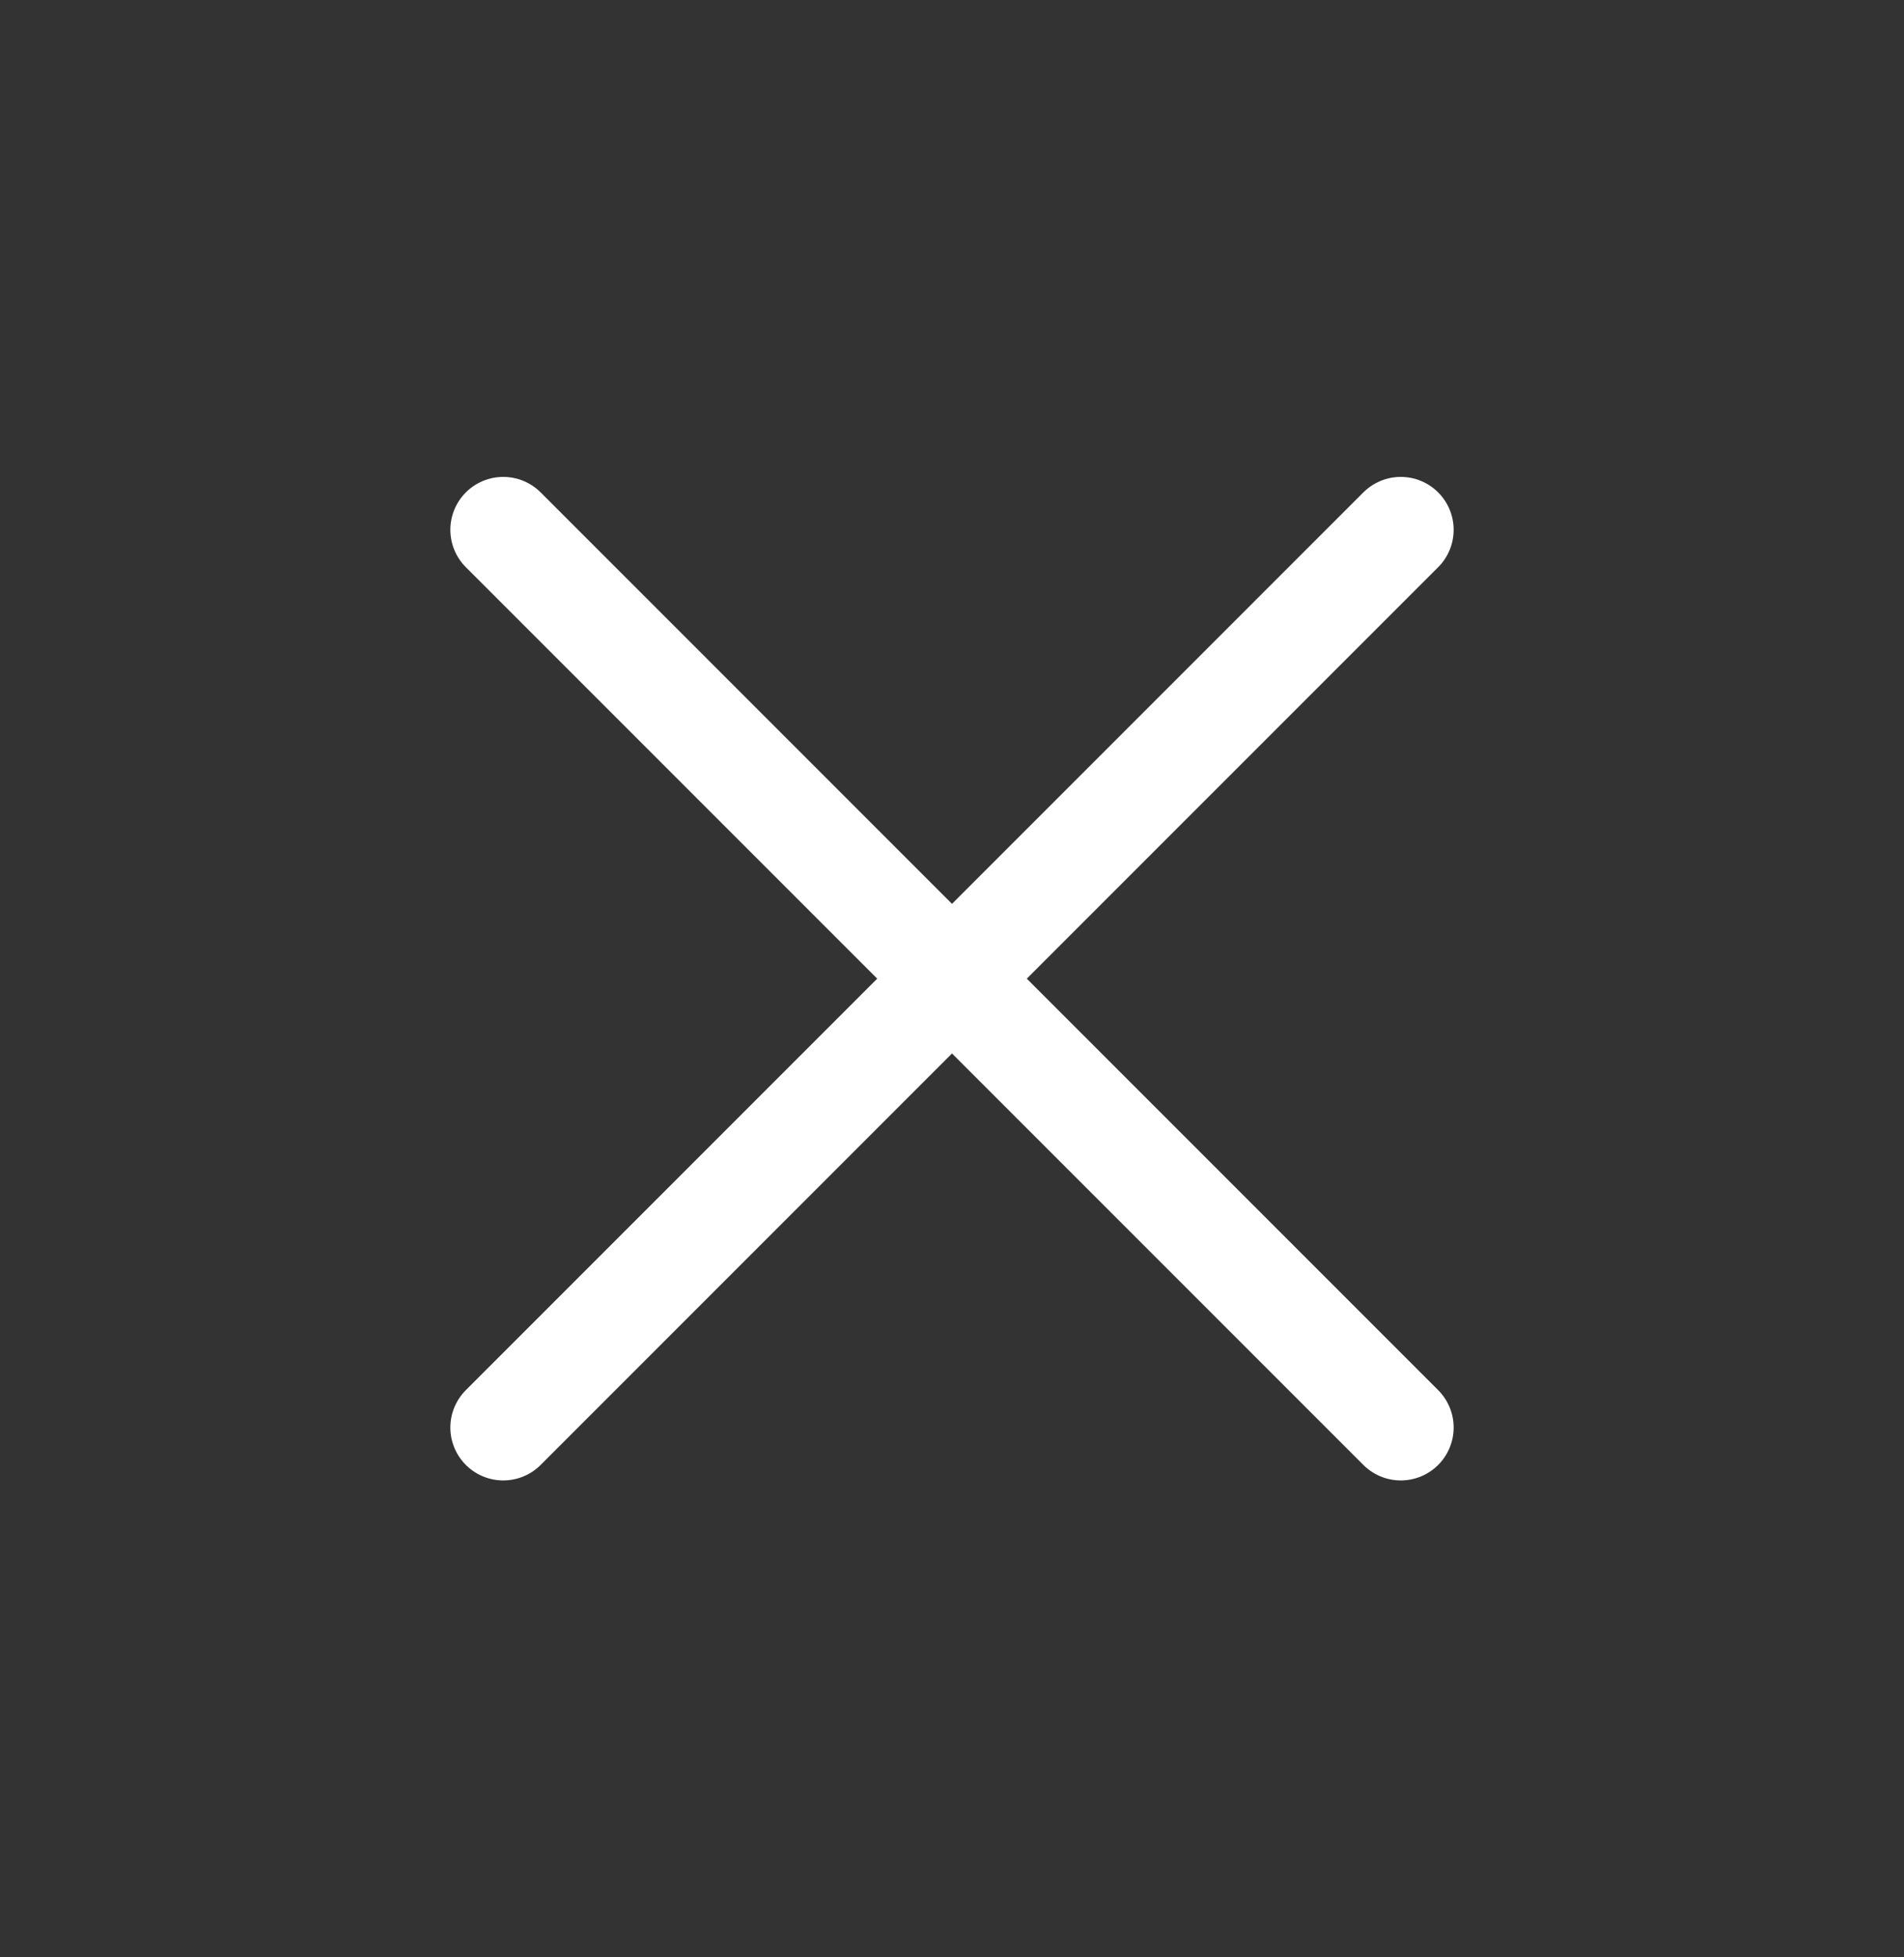 <svg width="36" height="37" viewBox="0 0 36 37" fill="none" xmlns="http://www.w3.org/2000/svg">
<rect x="0" y="0" width="36" height="37" fill="#333333" stroke="none"/>
<path d="M9.515 10.015L26.485 26.985" stroke="white" stroke-width="2" stroke-linecap="round"/>
<path d="M9.515 26.985L26.485 10.015" stroke="white" stroke-width="2" stroke-linecap="round"/>
</svg>
